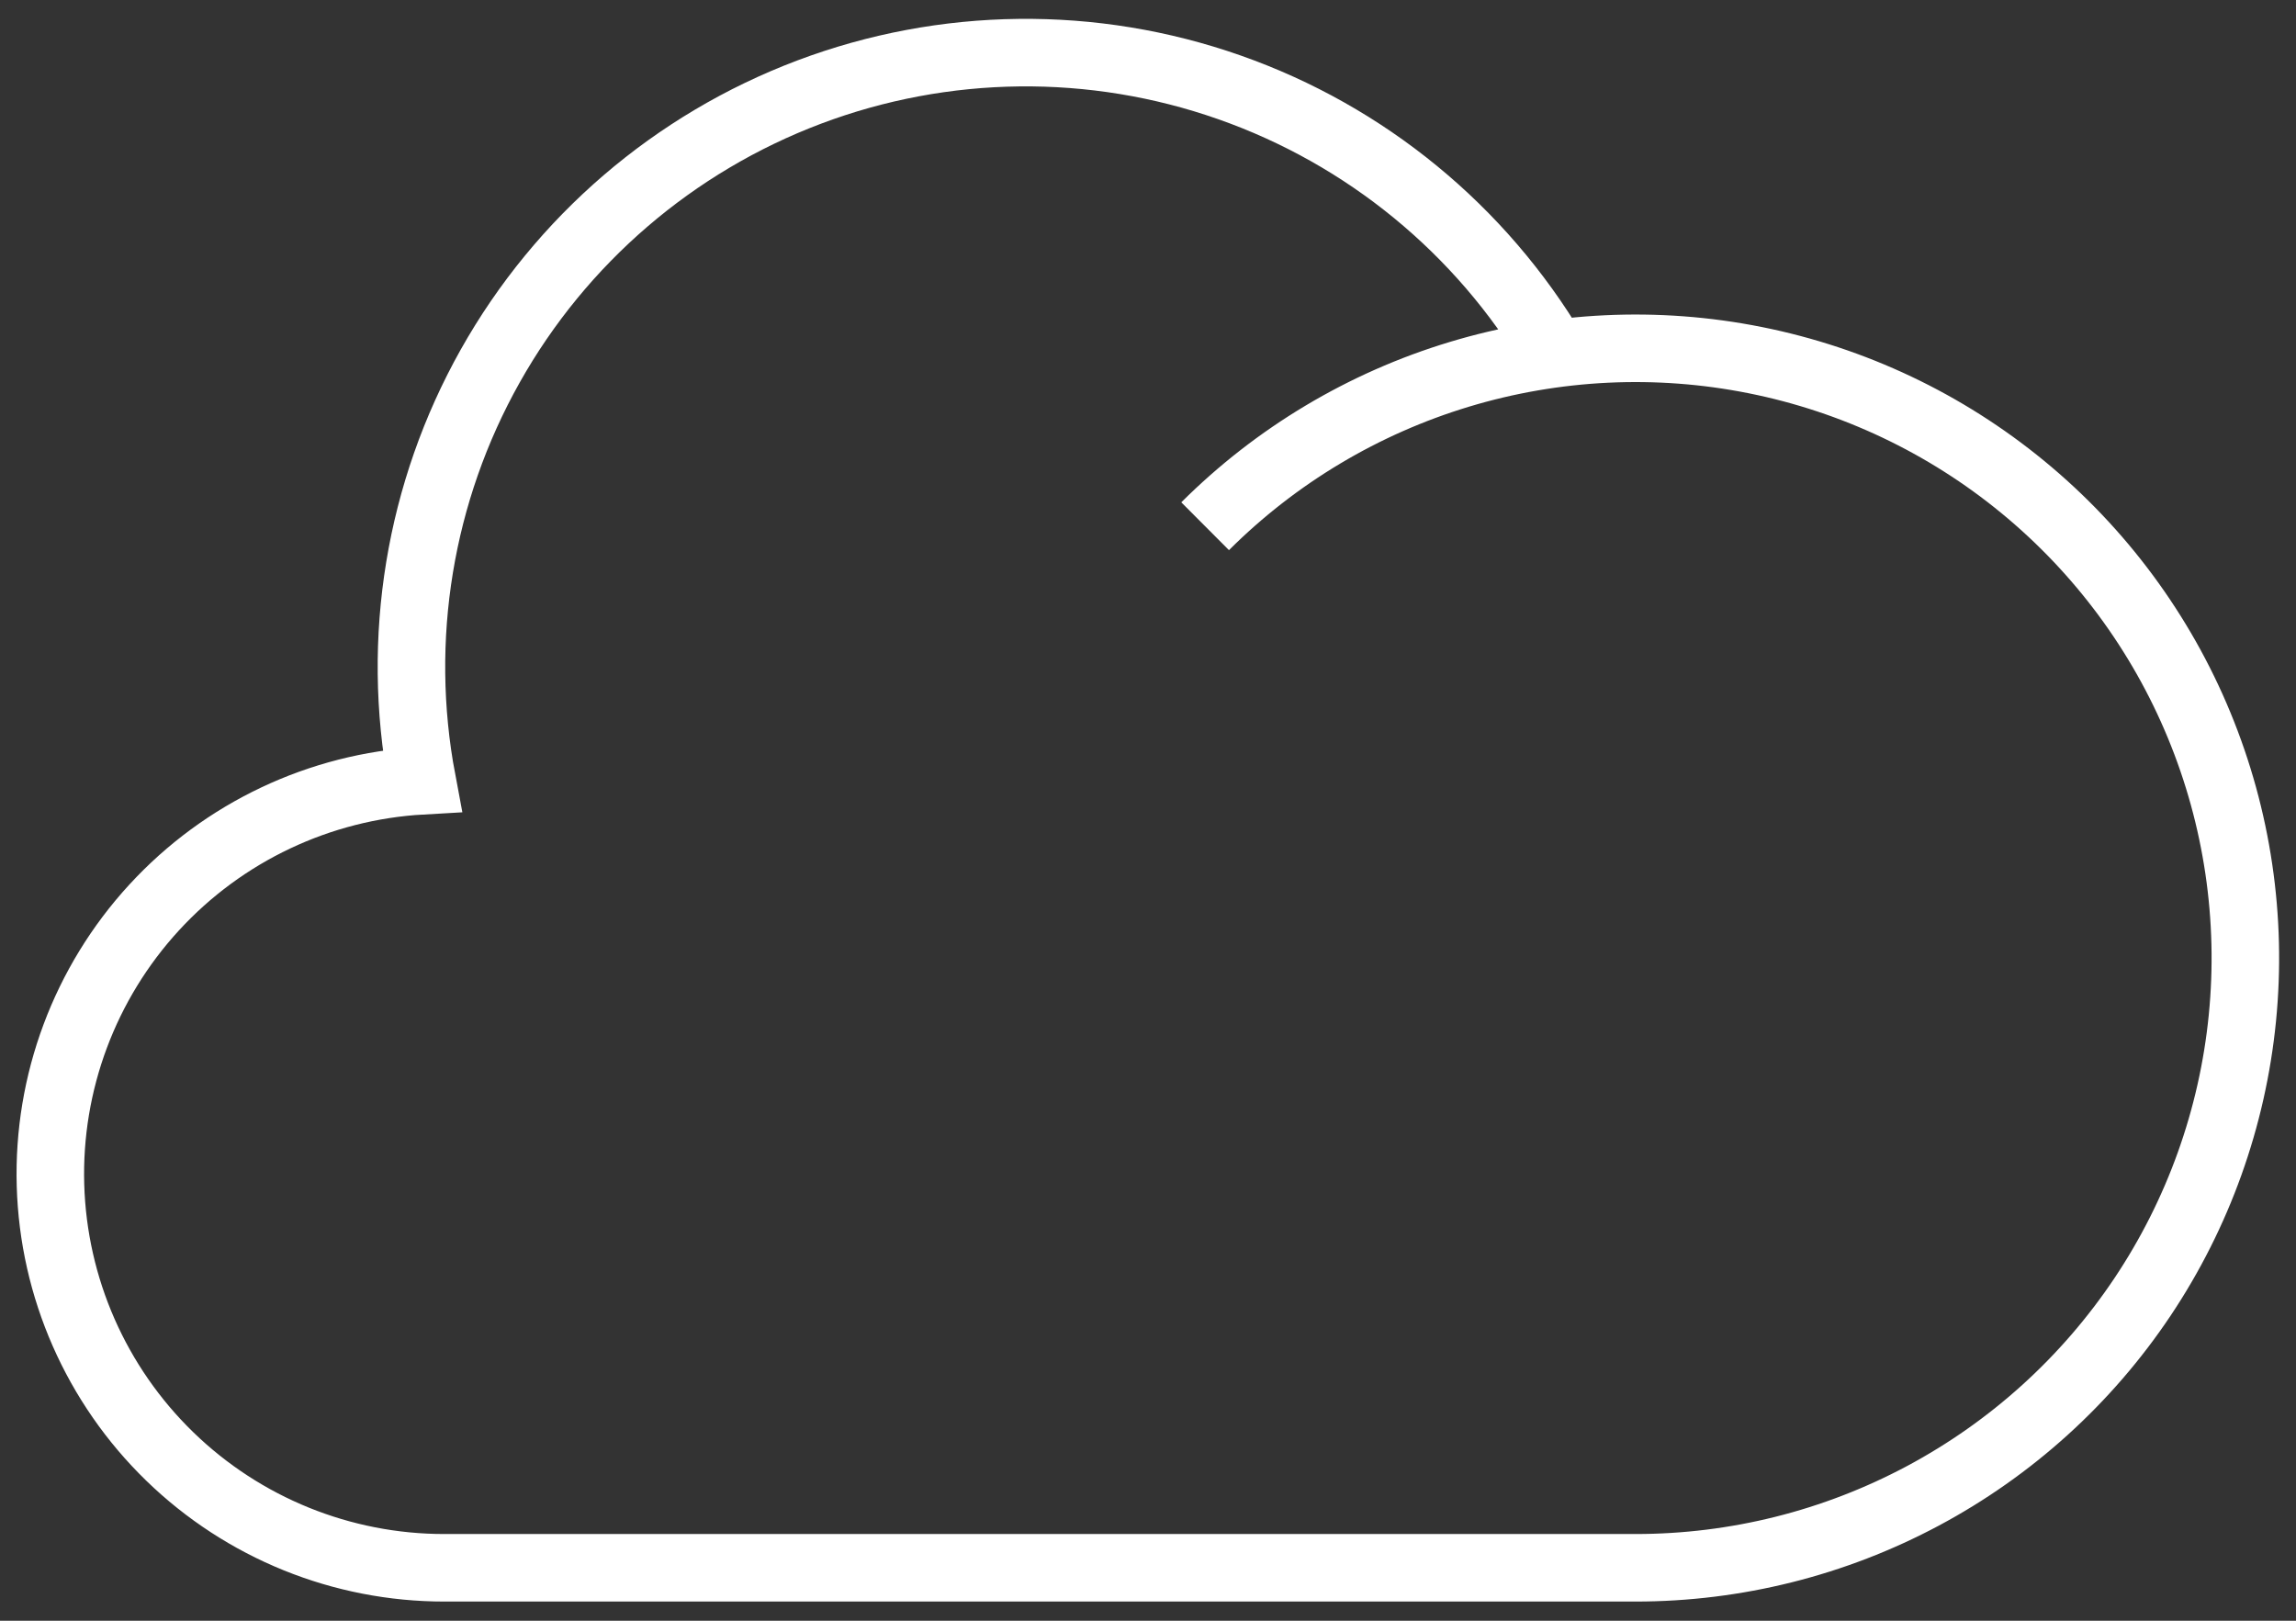 <?xml-model href="1322065_clouds_cloudy_foggy_weather_icon.xsd"?>
<svg width="68" height="48" viewBox="0 0 68 48" fill="none" xmlns="http://www.w3.org/2000/svg">
    <rect x="0" y="0" width="68" height="48" fill="#333333" stroke="none"/>
    <path d="M46.037 10.478C43.855 6.798 40.447 4.003 36.41 2.586C32.373 1.168 27.966 1.219 23.962 2.728C19.959 4.238 16.615 7.11 14.519 10.84C12.423 14.569 11.708 18.919 12.5 23.123C9.467 23.294 6.62 24.64 4.565 26.877C2.51 29.114 1.408 32.065 1.495 35.101C1.582 38.137 2.849 41.02 5.029 43.136C7.208 45.252 10.127 46.435 13.165 46.432H48.442C51.41 46.432 54.333 45.7 56.951 44.301C59.57 42.902 61.803 40.879 63.453 38.412C65.103 35.944 66.119 33.108 66.412 30.154C66.705 27.199 66.264 24.219 65.13 21.475C63.997 18.732 62.204 16.31 59.911 14.425C57.618 12.539 54.895 11.248 51.985 10.666C49.074 10.084 46.064 10.228 43.222 11.086C40.38 11.944 37.794 13.489 35.692 15.585" stroke="white" stroke-width="2" stroke-miterlimit="10"/>
    </svg>
    